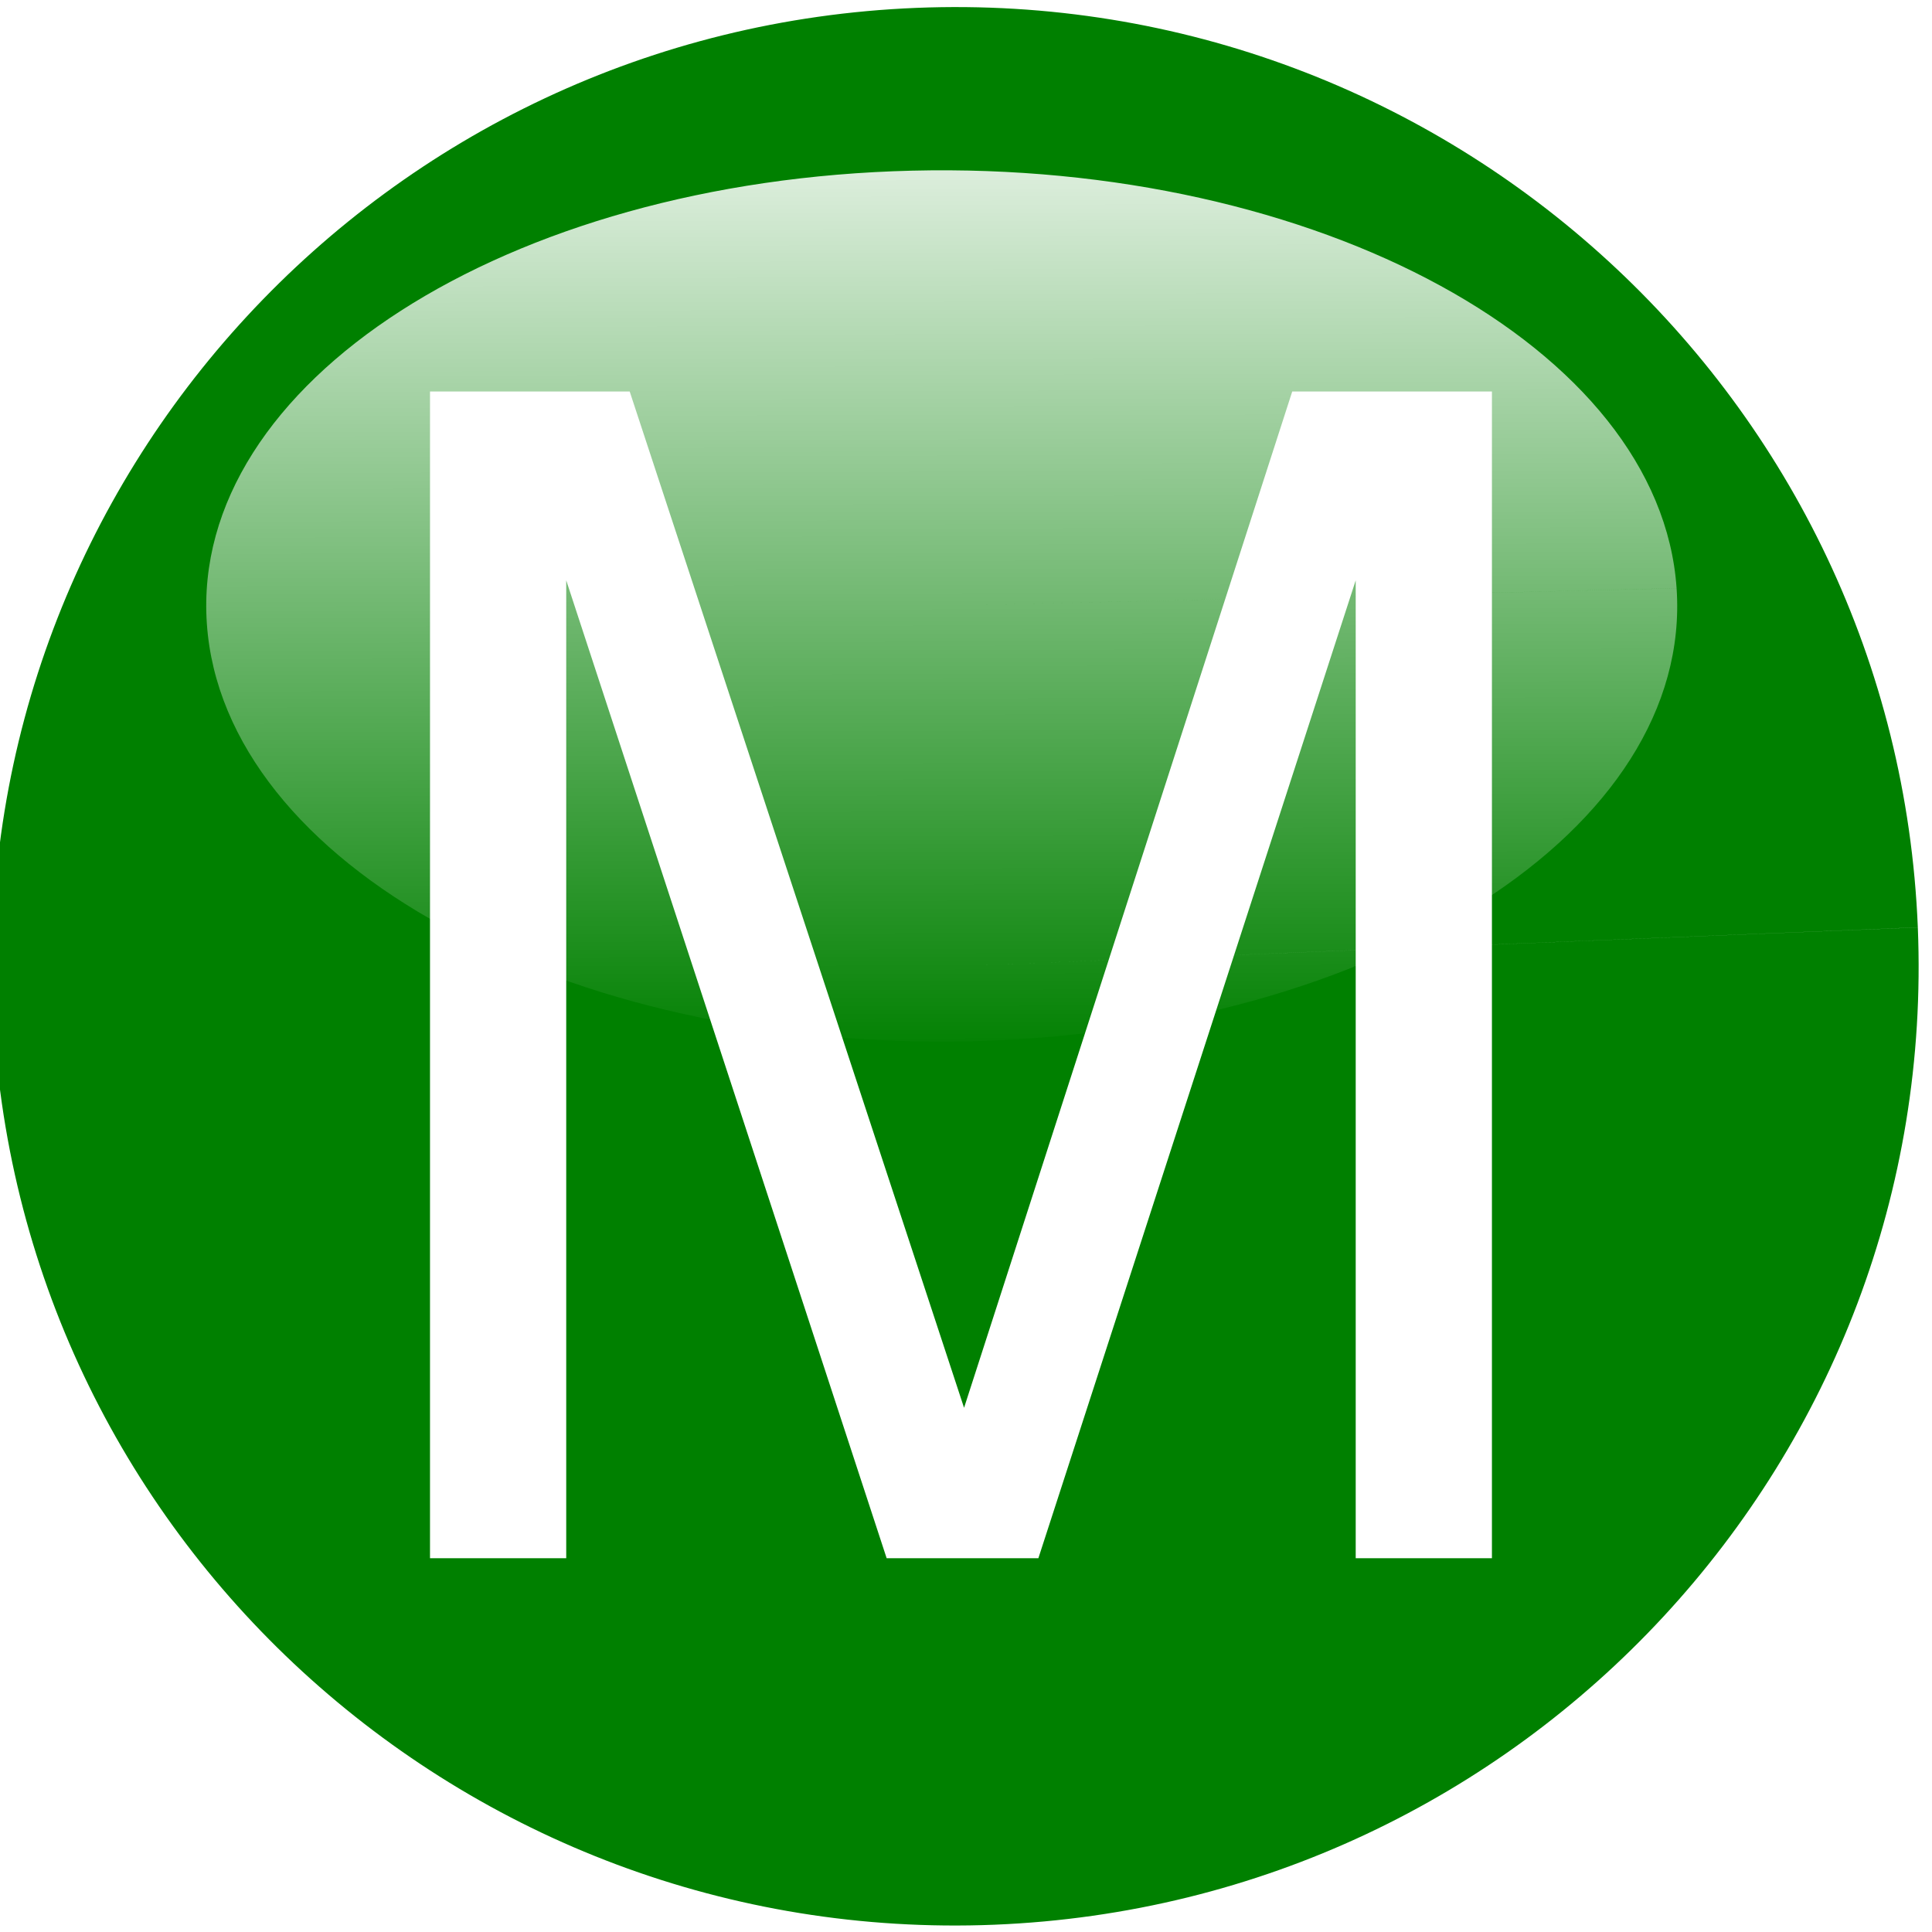 <?xml version="1.0" encoding="UTF-8" standalone="no"?>
<!-- Created with Inkscape (http://www.inkscape.org/) -->

<svg
   xmlns:dc="http://purl.org/dc/elements/1.1/"
   xmlns:cc="http://creativecommons.org/ns#"
   xmlns:rdf="http://www.w3.org/1999/02/22-rdf-syntax-ns#"
   xmlns:svg="http://www.w3.org/2000/svg"
   xmlns="http://www.w3.org/2000/svg"
   xmlns:xlink="http://www.w3.org/1999/xlink"
   xmlns:sodipodi="http://sodipodi.sourceforge.net/DTD/sodipodi-0.dtd"
   xmlns:inkscape="http://www.inkscape.org/namespaces/inkscape"
   width="32"
   height="32"
   id="svg2"
   version="1.1"
   inkscape:version="0.48.4 r9939"
   sodipodi:docname="button_base_icon_grayscale.svg"
   inkscape:export-filename="/home/bennett/src-local/zotero/branding/gree-button-16px-active.png"
   inkscape:export-xdpi="8.0325432"
   inkscape:export-ydpi="8.0325432">
  <defs
     id="defs4">
    <linearGradient
       id="linearGradient3055"
       inkscape:collect="always">
      <stop
         id="stop3057"
         offset="0"
         style="stop-color:#ffffff;stop-opacity:1;" />
      <stop
         id="stop3063"
         offset="1"
         style="stop-color:#ffffff;stop-opacity:0;" />
    </linearGradient>
    <linearGradient
       inkscape:collect="always"
       id="linearGradient4484">
      <stop
         style="stop-color:#ffffff;stop-opacity:1;"
         offset="0"
         id="stop4486" />
      <stop
         id="stop4492"
         offset="0.284"
         style="stop-color:#ffffff;stop-opacity:0.893" />
      <stop
         style="stop-color:#ffffff;stop-opacity:0.741"
         offset="0.442"
         id="stop4494" />
      <stop
         style="stop-color:#ffffff;stop-opacity:0;"
         offset="1"
         id="stop4488" />
    </linearGradient>
    <linearGradient
       inkscape:collect="always"
       id="linearGradient4402">
      <stop
         style="stop-color:#2b1100;stop-opacity:0.288"
         offset="0"
         id="stop4404" />
      <stop
         style="stop-color:#2b1100;stop-opacity:0;"
         offset="1"
         id="stop4406" />
    </linearGradient>
    <linearGradient
       id="linearGradient4300">
      <stop
         style="stop-color:#00aa44;stop-opacity:0.498;"
         offset="0"
         id="stop4320" />
      <stop
         id="stop4304"
         offset="1"
         style="stop-color:#00aa44;stop-opacity:0;" />
    </linearGradient>
    <filter
       id="filter3822"
       inkscape:label="Raised border"
       inkscape:menu="Bevels"
       inkscape:menu-tooltip="Strongly raised border around a flat surface"
       height="1.5"
       width="1.5"
       y="-0.25"
       x="-0.25"
       color-interpolation-filters="sRGB">
      <feGaussianBlur
         id="feGaussianBlur3824"
         stdDeviation="4"
         result="result1" />
      <feComposite
         id="feComposite3826"
         in2="result1"
         in="result1"
         result="result4"
         operator="in" />
      <feGaussianBlur
         id="feGaussianBlur3828"
         stdDeviation="2"
         result="result6"
         in="result4" />
      <feComposite
         id="feComposite3830"
         in2="result4"
         operator="xor"
         in="result6"
         result="result8" />
      <feComposite
         id="feComposite3832"
         in2="result8"
         operator="atop"
         result="fbSourceGraphic"
         in="result4" />
      <feSpecularLighting
         id="feSpecularLighting3834"
         specularExponent="10"
         specularConstant="1.3"
         surfaceScale="3"
         lighting-color="#ffffff"
         result="result1"
         in="fbSourceGraphic">
        <feDistantLight
           id="feDistantLight3836"
           azimuth="235"
           elevation="55" />
      </feSpecularLighting>
      <feComposite
         id="feComposite3838"
         in2="fbSourceGraphic"
         operator="atop"
         result="result2"
         in="result1" />
      <feComposite
         id="feComposite3840"
         in2="result2"
         k3="1"
         k2="1"
         operator="arithmetic"
         result="result4"
         in="fbSourceGraphic"
         k1="0"
         k4="0" />
      <feComposite
         id="feComposite3842"
         in2="SourceGraphic"
         operator="over"
         in="result4"
         result="result9" />
      <feBlend
         id="feBlend3844"
         in2="result2"
         mode="multiply" />
    </filter>
    <filter
       id="filter3152"
       inkscape:label="Diffuse light"
       inkscape:menu="ABCs"
       inkscape:menu-tooltip="Basic diffuse bevel to use for building textures"
       color-interpolation-filters="sRGB">
      <feFlood
         id="feFlood3154"
         flood-opacity="0.5"
         flood-color="rgb(255,255,255)"
         result="flood" />
      <feComposite
         id="feComposite3156"
         in2="SourceGraphic"
         in="flood"
         operator="in"
         result="composite1" />
      <feGaussianBlur
         id="feGaussianBlur3158"
         stdDeviation="2"
         result="blur" />
      <feOffset
         id="feOffset3160"
         dx="4"
         dy="4"
         result="offset" />
      <feComposite
         id="feComposite3162"
         in2="offset"
         in="SourceGraphic"
         operator="over"
         result="fbSourceGraphic" />
      <feColorMatrix
         result="fbSourceGraphicAlpha"
         in="fbSourceGraphic"
         values="0 0 0 -1 0 0 0 0 -1 0 0 0 0 -1 0 0 0 0 1 0"
         id="feColorMatrix3164" />
      <feFlood
         id="feFlood3166"
         flood-opacity="0.5"
         flood-color="rgb(255,255,255)"
         result="flood"
         in="fbSourceGraphic" />
      <feComposite
         id="feComposite3168"
         in2="fbSourceGraphic"
         in="flood"
         operator="in"
         result="composite1" />
      <feGaussianBlur
         id="feGaussianBlur3170"
         stdDeviation="2"
         result="blur" />
      <feOffset
         id="feOffset3172"
         dx="4"
         dy="4"
         result="offset" />
      <feComposite
         id="feComposite3174"
         in2="offset"
         in="fbSourceGraphic"
         operator="over"
         result="fbSourceGraphic" />
      <feColorMatrix
         result="fbSourceGraphicAlpha"
         in="fbSourceGraphic"
         values="0 0 0 -1 0 0 0 0 -1 0 0 0 0 -1 0 0 0 0 1 0"
         id="feColorMatrix3176" />
      <feFlood
         id="feFlood3178"
         flood-opacity="0.5"
         flood-color="rgb(255,255,255)"
         result="flood"
         in="fbSourceGraphic" />
      <feComposite
         id="feComposite3180"
         in2="fbSourceGraphic"
         in="flood"
         operator="in"
         result="composite1" />
      <feGaussianBlur
         id="feGaussianBlur3182"
         stdDeviation="2"
         result="blur" />
      <feOffset
         id="feOffset3184"
         dx="4"
         dy="4"
         result="offset" />
      <feComposite
         id="feComposite3186"
         in2="offset"
         in="fbSourceGraphic"
         operator="over"
         result="fbSourceGraphic" />
      <feColorMatrix
         result="fbSourceGraphicAlpha"
         in="fbSourceGraphic"
         values="0 0 0 -1 0 0 0 0 -1 0 0 0 0 -1 0 0 0 0 1 0"
         id="feColorMatrix3188" />
      <feFlood
         id="feFlood3190"
         flood-opacity="0.5"
         flood-color="rgb(255,255,255)"
         result="flood"
         in="fbSourceGraphic" />
      <feComposite
         id="feComposite3192"
         in2="fbSourceGraphic"
         in="flood"
         operator="in"
         result="composite1" />
      <feGaussianBlur
         id="feGaussianBlur3194"
         stdDeviation="2"
         result="blur" />
      <feOffset
         id="feOffset3196"
         dx="4"
         dy="4"
         result="offset" />
      <feComposite
         id="feComposite3198"
         in2="offset"
         in="fbSourceGraphic"
         operator="over"
         result="fbSourceGraphic" />
      <feColorMatrix
         result="fbSourceGraphicAlpha"
         in="fbSourceGraphic"
         values="0 0 0 -1 0 0 0 0 -1 0 0 0 0 -1 0 0 0 0 1 0"
         id="feColorMatrix3200" />
      <feFlood
         id="feFlood3202"
         flood-opacity="0.5"
         flood-color="rgb(255,255,255)"
         result="flood"
         in="fbSourceGraphic" />
      <feComposite
         id="feComposite3204"
         in2="fbSourceGraphic"
         in="flood"
         operator="in"
         result="composite1" />
      <feGaussianBlur
         id="feGaussianBlur3206"
         stdDeviation="2"
         result="blur" />
      <feOffset
         id="feOffset3208"
         dx="4"
         dy="4"
         result="offset" />
      <feComposite
         id="feComposite3210"
         in2="offset"
         in="fbSourceGraphic"
         operator="over"
         result="fbSourceGraphic" />
      <feColorMatrix
         result="fbSourceGraphicAlpha"
         in="fbSourceGraphic"
         values="0 0 0 -1 0 0 0 0 -1 0 0 0 0 -1 0 0 0 0 1 0"
         id="feColorMatrix3212" />
      <feFlood
         id="feFlood3214"
         flood-opacity="0.5"
         flood-color="rgb(255,255,255)"
         result="flood"
         in="fbSourceGraphic" />
      <feComposite
         id="feComposite3216"
         in2="fbSourceGraphic"
         in="flood"
         operator="in"
         result="composite1" />
      <feGaussianBlur
         id="feGaussianBlur3218"
         stdDeviation="2"
         result="blur" />
      <feOffset
         id="feOffset3220"
         dx="4"
         dy="4"
         result="offset" />
      <feComposite
         id="feComposite3222"
         in2="offset"
         in="fbSourceGraphic"
         operator="over"
         result="fbSourceGraphic" />
      <feColorMatrix
         result="fbSourceGraphicAlpha"
         in="fbSourceGraphic"
         values="0 0 0 -1 0 0 0 0 -1 0 0 0 0 -1 0 0 0 0 1 0"
         id="feColorMatrix3422" />
      <feGaussianBlur
         id="feGaussianBlur3424"
         stdDeviation="6"
         in="fbSourceGraphic"
         result="result0" />
      <feDiffuseLighting
         id="feDiffuseLighting3426"
         diffuseConstant="1"
         surfaceScale="10"
         result="result5">
        <feDistantLight
           id="feDistantLight3428"
           elevation="25"
           azimuth="235" />
      </feDiffuseLighting>
      <feComposite
         id="feComposite3430"
         in2="fbSourceGraphic"
         k1="1"
         in="result5"
         result="result4"
         operator="arithmetic"
         k2="0"
         k3="0.6"
         k4="0" />
    </filter>
    <linearGradient
       inkscape:collect="always"
       xlink:href="#linearGradient4402"
       id="linearGradient4408"
       x1="356.429"
       y1="454.505"
       x2="355.714"
       y2="267.362"
       gradientUnits="userSpaceOnUse" />
    <linearGradient
       inkscape:collect="always"
       xlink:href="#linearGradient4484"
       id="linearGradient4490"
       x1="165.822"
       y1="254.175"
       x2="167.469"
       y2="317.992"
       gradientUnits="userSpaceOnUse" />
    <filter
       inkscape:collect="always"
       id="filter4512"
       x="-0.125"
       width="1.251"
       y="-0.196"
       height="1.392"
       color-interpolation-filters="sRGB">
      <feGaussianBlur
         inkscape:collect="always"
         stdDeviation="5.07"
         id="feGaussianBlur4514" />
    </filter>
    <linearGradient
       inkscape:collect="always"
       xlink:href="#linearGradient3055"
       id="linearGradient4524"
       gradientUnits="userSpaceOnUse"
       x1="167.343"
       y1="244.398"
       x2="167.469"
       y2="317.992" />
    <filter
       id="filter3070"
       inkscape:label="Desaturate"
       x="0"
       y="0"
       width="1"
       height="1"
       inkscape:menu="Color"
       inkscape:menu-tooltip="Render in shades of gray by reducing saturation to zero"
       color-interpolation-filters="sRGB">
      <feColorMatrix
         id="feColorMatrix3072"
         type="saturate"
         values="0" />
    </filter>
    <linearGradient
       inkscape:collect="always"
       xlink:href="#linearGradient3055"
       id="linearGradient3066"
       gradientUnits="userSpaceOnUse"
       x1="167.343"
       y1="244.398"
       x2="167.469"
       y2="317.992" />
  </defs>
  <sodipodi:namedview
     id="base"
     pagecolor="#ffffff"
     bordercolor="#666666"
     borderopacity="1.0"
     inkscape:pageopacity="0.0"
     inkscape:pageshadow="2"
     inkscape:zoom="9.0318584"
     inkscape:cx="-29.006271"
     inkscape:cy="2.0284026"
     inkscape:document-units="px"
     inkscape:current-layer="layer1"
     showgrid="false"
     inkscape:window-width="1375"
     inkscape:window-height="876"
     inkscape:window-x="65"
     inkscape:window-y="24"
     inkscape:window-maximized="1"
     inkscape:snap-global="true"
     showborder="true"
     inkscape:showpageshadow="false"
     fit-margin-top="0"
     fit-margin-left="0"
     fit-margin-right="0"
     fit-margin-bottom="0" />
  <g
     inkscape:label="Layer 1"
     inkscape:groupmode="layer"
     id="layer1"
     style="display:inline"
     transform="translate(-271.855,-365.252)">
    <g
       id="g3060"
       transform="matrix(0.178,0,0,0.177,223.333,326.859)">
      <path
         inkscape:export-ydpi="16.065086"
         inkscape:export-xdpi="16.065086"
         inkscape:export-filename="/home/bennett/src/zotero/branding/mlz_z_32px.png"
         transform="matrix(0.713,0,0,0.714,110.923,73.596)"
         sodipodi:end="12.525741"
         sodipodi:start="6.2426233"
         d="m 477.039,322.264 c 2.815,69.373 -51.14,127.893 -120.513,130.709 -69.373,2.815 -127.893,-51.14 -130.709,-120.513 -2.815,-69.373 51.14,-127.893 120.513,-130.709 69.37,-2.815 127.888,51.135 130.708,120.505 l -125.611,5.106 z"
         sodipodi:ry="125.71429"
         sodipodi:rx="125.71429"
         sodipodi:cy="327.36218"
         sodipodi:cx="351.42856"
         id="path3432"
         style="fill:#008000;filter:url(#filter3070)"
         sodipodi:type="arc" />
      <path
         inkscape:export-ydpi="146.72548"
         inkscape:export-xdpi="146.72548"
         inkscape:export-filename="/home/bennett/src/zotero/branding/mlz-button-big.png"
         transform="matrix(1.409,0,0,1.312,127.74,-101.065)"
         sodipodi:end="12.525741"
         sodipodi:start="6.2426233"
         d="m 213.531,284.317 c 1.088,17.146 -19.759,31.61 -46.562,32.306 -26.803,0.696 -49.413,-12.64 -50.501,-29.786 -1.088,-17.146 19.759,-31.61 46.562,-32.306 26.802,-0.696 49.411,12.639 50.501,29.784 L 165,285.576 z"
         sodipodi:ry="31.071428"
         sodipodi:rx="48.57143"
         sodipodi:cy="285.57648"
         sodipodi:cx="165"
         id="path4410"
         style="fill:url(#linearGradient3066);fill-opacity:1;filter:url(#filter4512)"
         sodipodi:type="arc" />
      <g
         id="text4516"
         style="font-size:40.787px;font-style:normal;font-variant:normal;font-weight:normal;font-stretch:normal;line-height:537%;letter-spacing:0px;word-spacing:0px;fill:#ffffff;fill-opacity:1;stroke:none;font-family:TeXGyreHeros;-inkscape-font-specification:TeXGyreHeros"
         transform="scale(0.981,1.02)">
        <path
           inkscape:connector-curvature="0"
           id="path3066"
           style="font-size:146.833px;fill:#ffffff;font-family:TeXGyreHeros;-inkscape-font-specification:TeXGyreHeros"
           d="m 419.39,355.613 0,-107.041 -18.941,0 -31.129,93.239 -31.716,-93.239 -18.941,0 0,107.041 12.921,0 0,-89.715 30.394,89.715 14.39,0 30.101,-89.715 0,89.715 12.921,0" />
      </g>
    </g>
  </g>
</svg>
